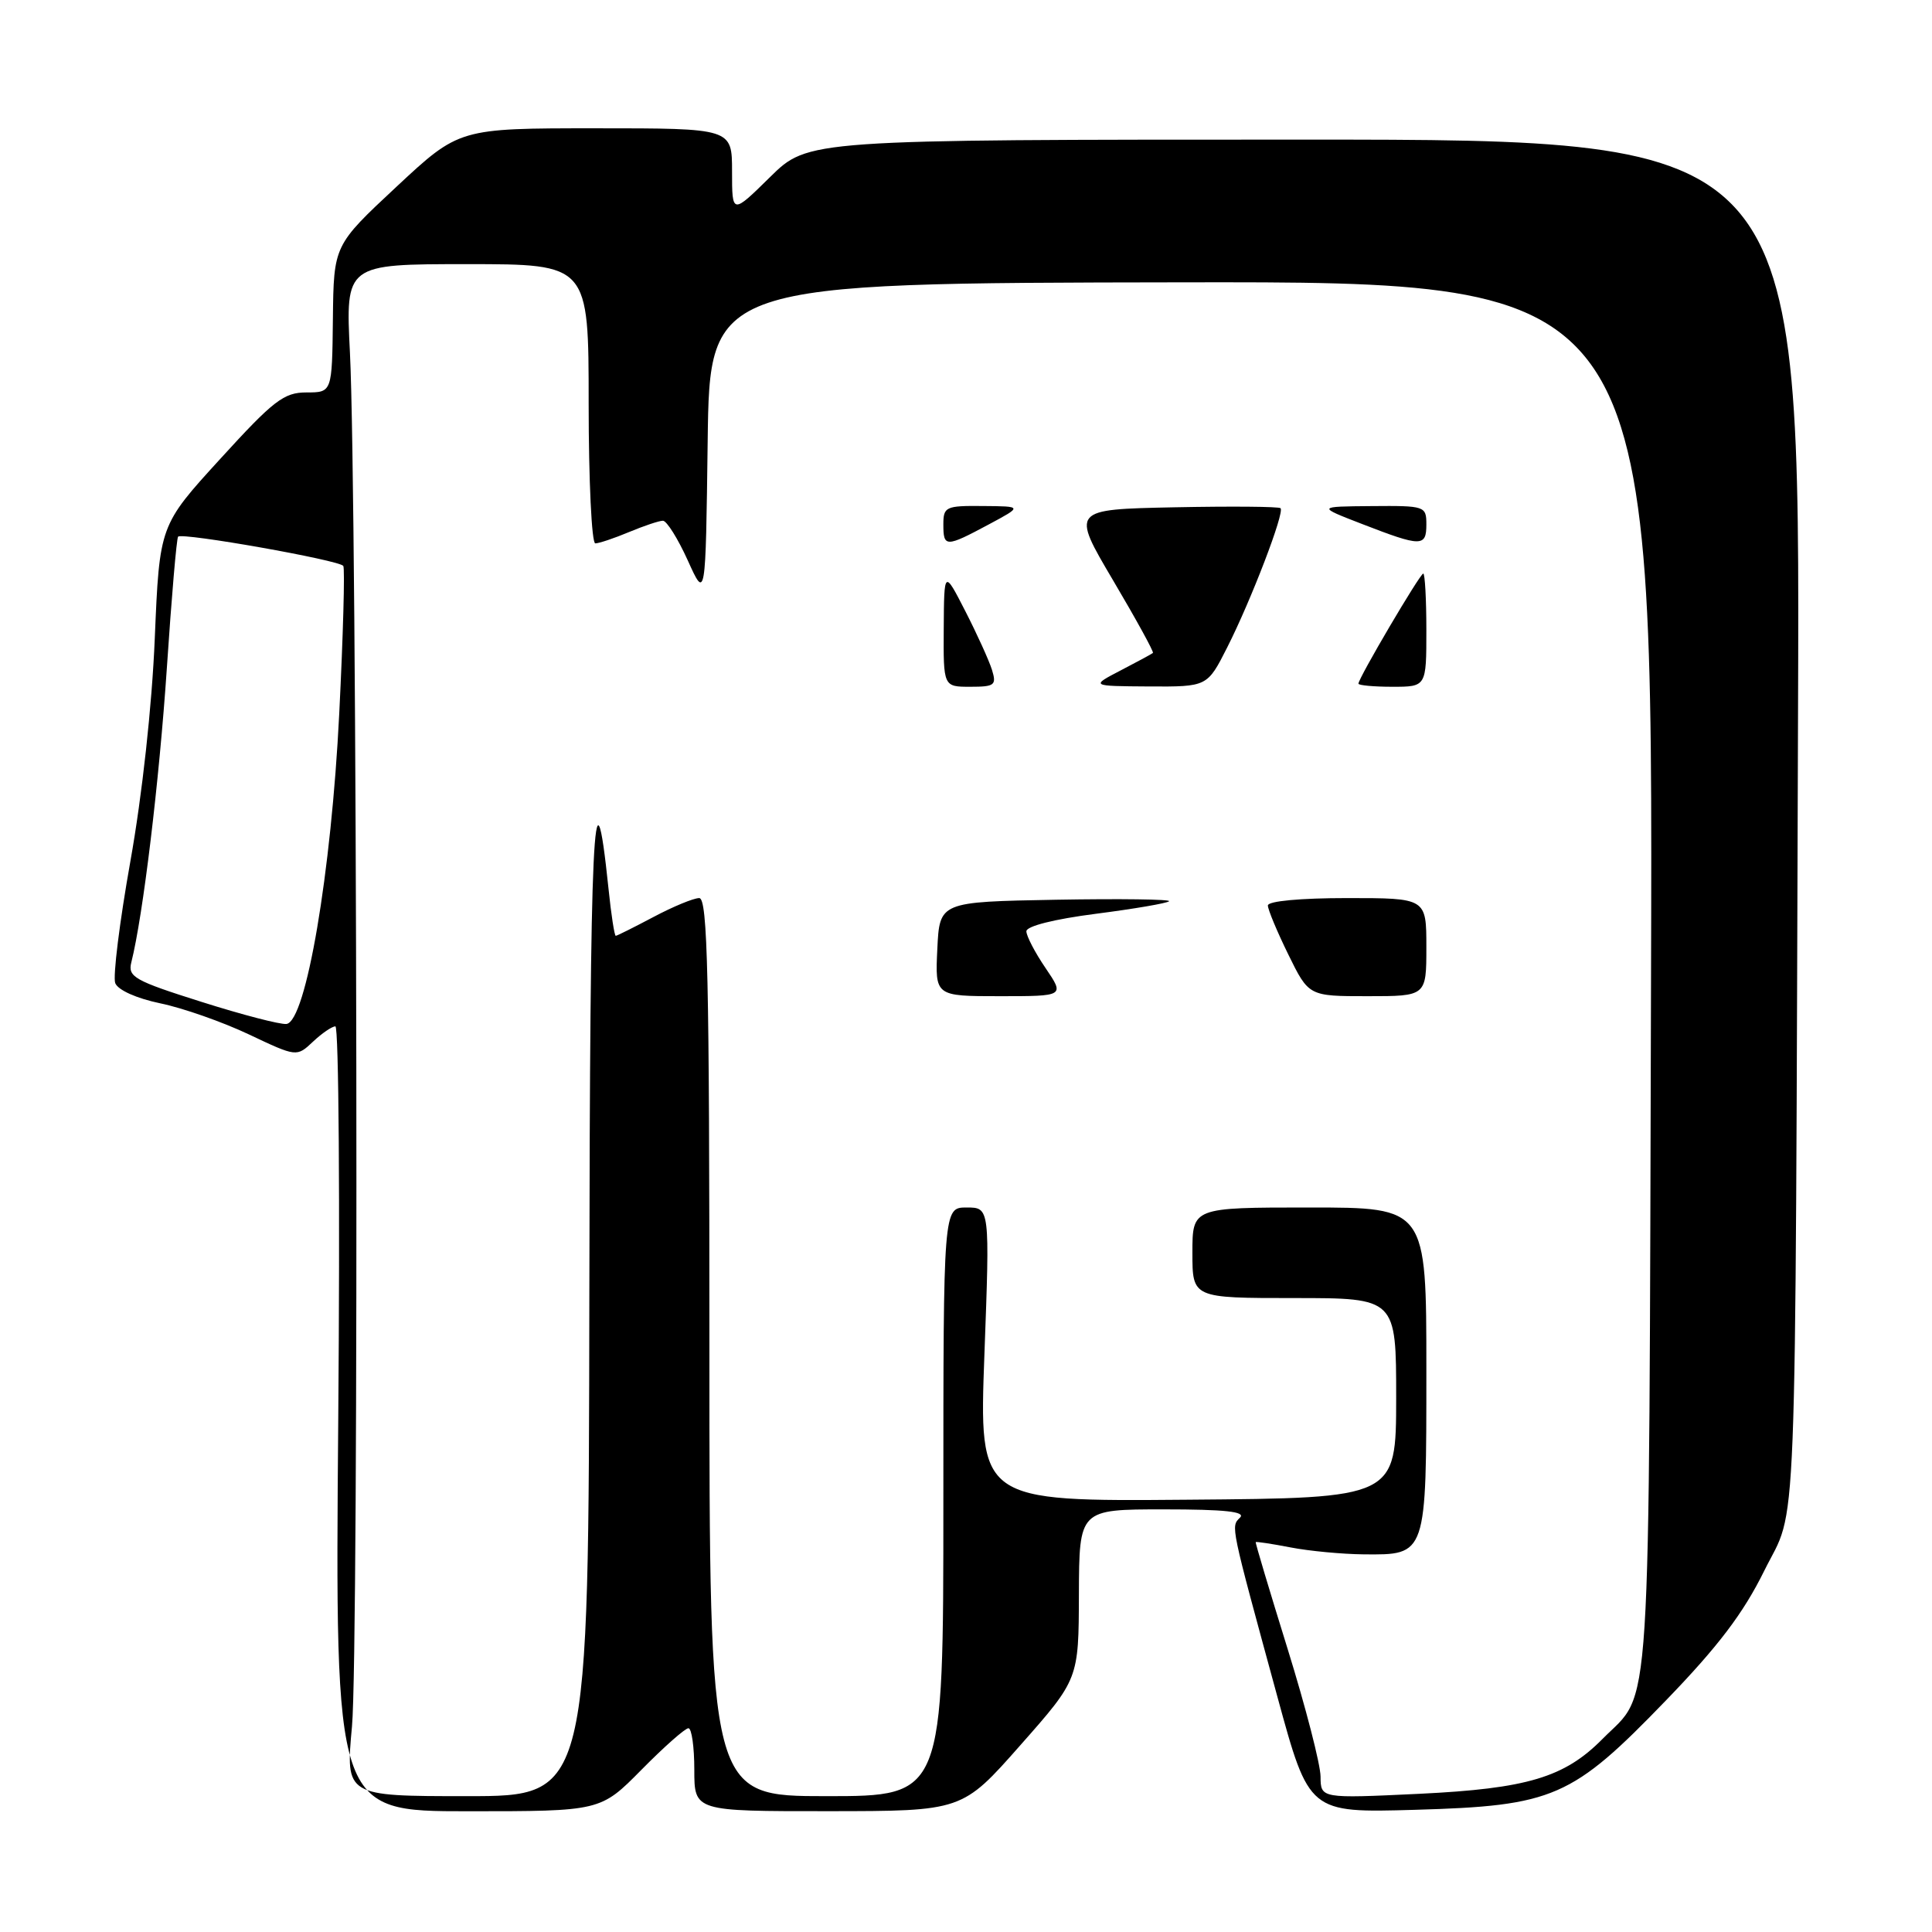 <?xml version="1.0" encoding="UTF-8" standalone="no"?>
<!DOCTYPE svg PUBLIC "-//W3C//DTD SVG 1.1//EN" "http://www.w3.org/Graphics/SVG/1.1/DTD/svg11.dtd" >
<svg xmlns="http://www.w3.org/2000/svg" xmlns:xlink="http://www.w3.org/1999/xlink" version="1.1" viewBox="0 0 256 256">
 <g >
 <path fill="currentColor"
d=" M 85.00 234.50 C 87.99 231.47 90.78 229.00 91.22 229.00 C 91.65 229.00 92.00 231.47 92.00 234.50 C 92.00 240.00 92.00 240.00 109.75 239.99 C 127.50 239.98 127.50 239.98 135.21 231.24 C 142.93 222.50 142.93 222.50 142.96 211.25 C 143.00 200.00 143.00 200.00 154.20 200.00 C 162.31 200.00 165.10 200.30 164.31 201.09 C 163.08 202.32 162.98 201.81 169.27 224.86 C 173.46 240.21 173.46 240.21 187.48 239.81 C 205.87 239.28 208.28 238.23 220.77 225.29 C 227.68 218.14 231.00 213.76 233.77 208.14 C 238.21 199.17 237.85 208.43 238.25 94.00 C 238.52 18.50 238.52 18.50 172.80 18.50 C 107.08 18.50 107.08 18.50 102.04 23.46 C 97.00 28.42 97.00 28.42 97.00 22.71 C 97.00 17.00 97.00 17.00 78.92 17.00 C 60.84 17.00 60.84 17.00 52.53 24.75 C 44.22 32.50 44.22 32.50 44.11 42.25 C 44.00 52.00 44.00 52.00 40.61 52.00 C 37.62 52.00 36.26 53.04 29.18 60.81 C 21.14 69.61 21.14 69.61 20.51 84.56 C 20.14 93.52 18.84 105.35 17.28 114.10 C 15.85 122.13 14.94 129.41 15.27 130.27 C 15.63 131.19 18.09 132.29 21.25 132.95 C 24.21 133.56 29.48 135.41 32.97 137.06 C 39.31 140.06 39.31 140.06 41.47 138.03 C 42.66 136.91 43.99 136.00 44.44 136.00 C 44.89 136.00 45.06 159.40 44.82 188.00 C 44.39 240.00 44.39 240.00 61.98 240.00 C 79.57 240.00 79.57 240.00 85.00 234.50 Z  M 46.64 228.75 C 47.57 218.78 47.33 66.14 46.37 46.75 C 45.78 35.00 45.78 35.00 61.89 35.00 C 78.00 35.00 78.00 35.00 78.00 53.50 C 78.00 63.67 78.40 72.00 78.88 72.00 C 79.36 72.00 81.37 71.33 83.35 70.50 C 85.32 69.68 87.34 69.00 87.84 69.00 C 88.34 69.00 89.82 71.36 91.13 74.25 C 93.50 79.50 93.50 79.50 93.77 58.50 C 94.04 37.50 94.04 37.50 156.54 37.41 C 219.04 37.32 219.04 37.32 218.77 129.41 C 218.47 230.83 218.92 223.76 212.34 230.42 C 207.30 235.52 202.36 237.00 188.04 237.69 C 175.00 238.31 175.00 238.31 174.98 235.40 C 174.97 233.81 173.01 226.20 170.62 218.50 C 168.23 210.80 166.32 204.43 166.39 204.34 C 166.45 204.25 168.53 204.56 171.00 205.04 C 173.47 205.52 177.83 205.93 180.68 205.96 C 189.07 206.03 189.00 206.23 189.00 181.43 C 189.00 160.00 189.00 160.00 173.50 160.00 C 158.00 160.00 158.00 160.00 158.00 166.00 C 158.00 172.00 158.00 172.00 171.50 172.00 C 185.00 172.00 185.00 172.00 185.00 185.25 C 184.99 198.50 184.99 198.50 157.36 198.72 C 129.72 198.95 129.72 198.95 130.44 179.47 C 131.16 160.00 131.16 160.00 128.08 160.00 C 125.00 160.00 125.00 160.00 125.00 199.00 C 125.00 238.00 125.00 238.00 109.50 238.00 C 94.00 238.00 94.00 238.00 94.00 178.50 C 94.00 129.19 93.77 119.00 92.65 119.00 C 91.91 119.00 89.18 120.13 86.60 121.50 C 84.01 122.87 81.76 124.00 81.59 124.00 C 81.42 124.00 80.98 121.19 80.63 117.75 C 78.67 98.92 78.17 109.66 78.09 171.75 C 78.00 238.00 78.00 238.00 61.89 238.00 C 45.79 238.00 45.79 238.00 46.64 228.75 Z  M 138.54 128.27 C 137.14 126.22 136.00 124.02 136.00 123.40 C 136.00 122.72 139.69 121.79 145.22 121.08 C 150.29 120.43 154.65 119.68 154.91 119.42 C 155.17 119.16 148.44 119.07 139.94 119.22 C 124.50 119.50 124.50 119.50 124.20 125.75 C 123.90 132.00 123.90 132.00 132.49 132.00 C 141.07 132.00 141.07 132.00 138.54 128.27 Z  M 189.00 125.50 C 189.00 119.00 189.00 119.00 178.50 119.00 C 172.33 119.00 168.00 119.40 168.00 119.98 C 168.00 120.52 169.22 123.44 170.71 126.48 C 173.42 132.00 173.42 132.00 181.21 132.00 C 189.00 132.00 189.00 132.00 189.00 125.50 Z  M 131.44 88.75 C 131.05 87.51 129.47 84.03 127.92 81.00 C 125.10 75.50 125.10 75.50 125.05 83.25 C 125.00 91.00 125.00 91.00 128.57 91.00 C 131.81 91.00 132.07 90.79 131.44 88.75 Z  M 162.61 85.79 C 165.79 79.51 170.24 67.90 169.68 67.34 C 169.46 67.12 163.12 67.07 155.61 67.22 C 141.94 67.50 141.94 67.50 147.49 76.90 C 150.54 82.06 152.92 86.39 152.77 86.52 C 152.62 86.65 150.70 87.69 148.50 88.83 C 144.50 90.91 144.50 90.91 152.23 90.96 C 159.97 91.00 159.97 91.00 162.61 85.79 Z  M 189.00 83.50 C 189.00 79.38 188.81 76.00 188.59 76.00 C 188.16 76.00 180.00 89.86 180.00 90.59 C 180.00 90.81 182.03 91.00 184.50 91.00 C 189.00 91.00 189.00 91.00 189.00 83.50 Z  M 131.00 69.50 C 135.50 67.09 135.50 67.09 130.25 67.05 C 125.30 67.00 125.00 67.15 125.00 69.50 C 125.00 72.54 125.32 72.54 131.00 69.50 Z  M 189.00 69.50 C 189.00 67.06 188.83 67.00 181.75 67.06 C 174.50 67.12 174.50 67.12 180.50 69.44 C 188.32 72.47 189.00 72.48 189.00 69.50 Z  M 26.69 132.75 C 17.82 129.95 16.92 129.44 17.40 127.52 C 18.96 121.33 21.10 103.52 22.11 88.50 C 22.73 79.15 23.40 71.32 23.60 71.11 C 24.12 70.53 45.02 74.23 45.49 74.99 C 45.71 75.35 45.47 84.16 44.95 94.57 C 43.90 115.67 40.55 135.34 37.96 135.68 C 37.16 135.78 32.08 134.46 26.69 132.75 Z "/>
</g>
</svg>